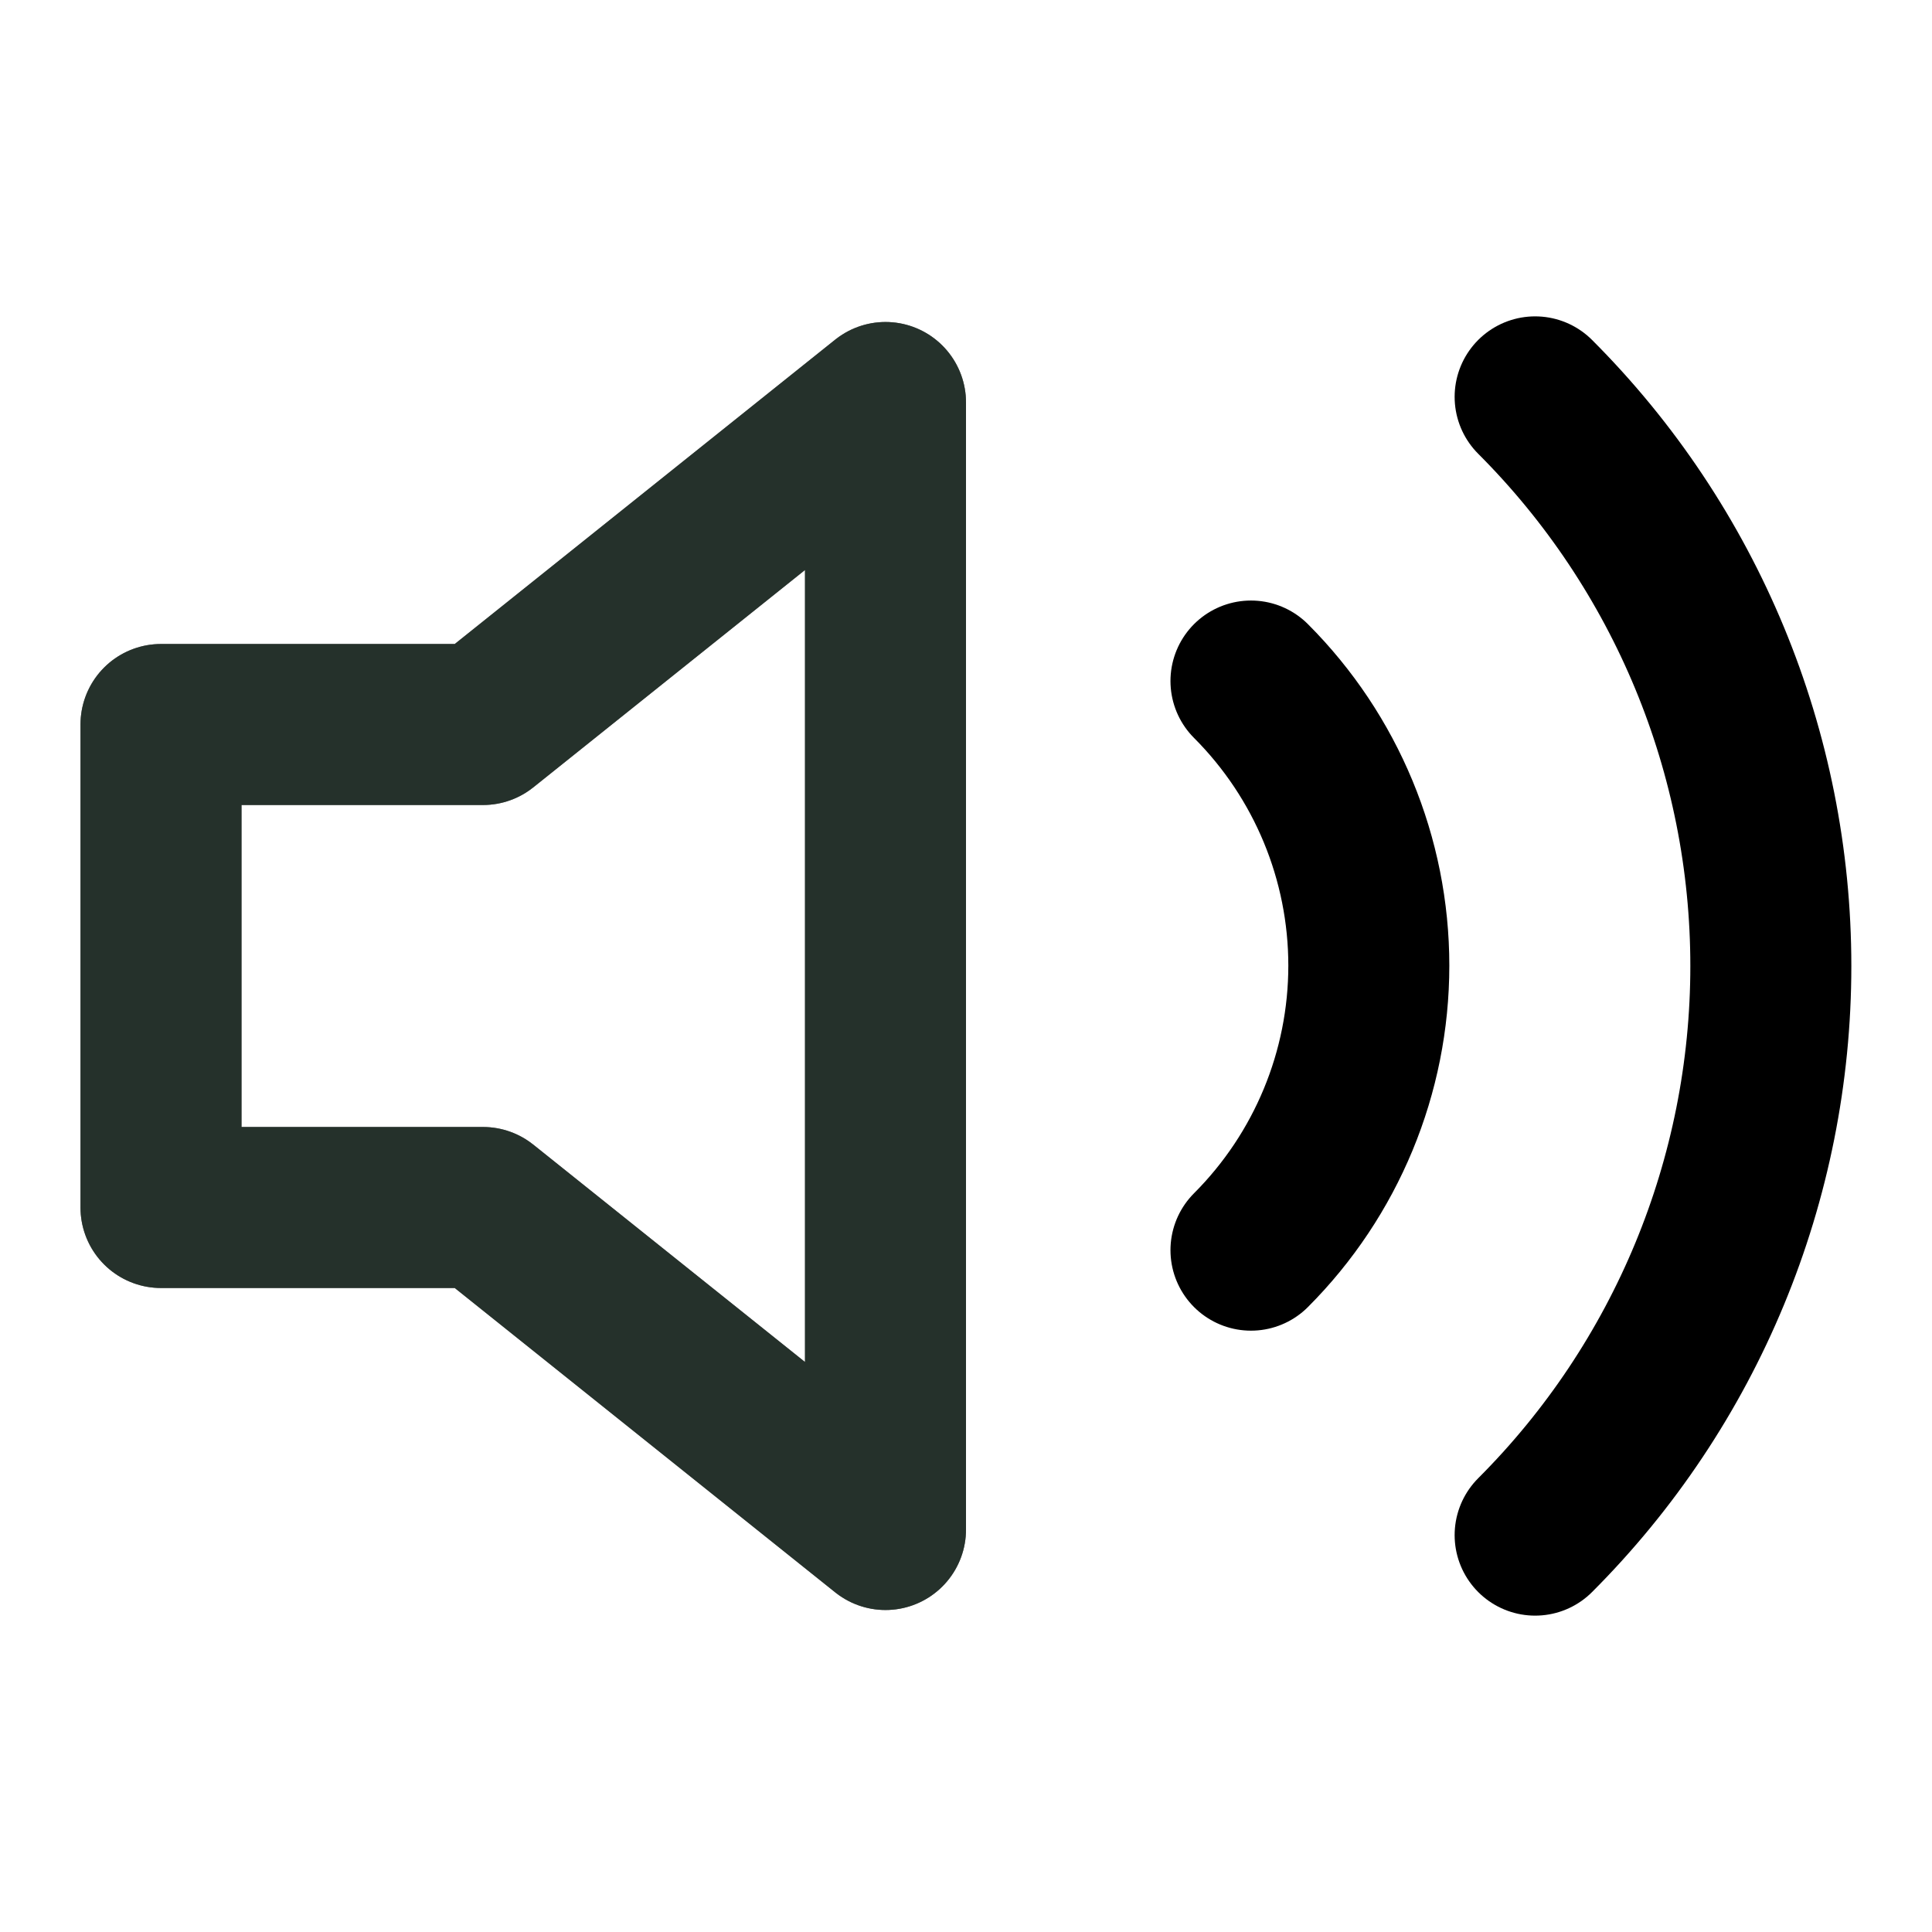 <svg width="24" height="24" viewBox="0 0 24 24" fill="none" xmlns="http://www.w3.org/2000/svg">
    <path d="M11 5L6 9H2V15H6L11 19V5Z" stroke="#8C8C8C" stroke-width="2" stroke-linecap="round" stroke-linejoin="round"/>
    <path d="M11 5L6 9H2V15H6L11 19V5Z" stroke="#2E2E2E" stroke-width="2" stroke-linecap="round" stroke-linejoin="round" style="mix-blend-mode:hard-light"/>
    <path d="M11 5L6 9H2V15H6L11 19V5Z" stroke="#0F3D26" stroke-opacity="0.25" stroke-width="2" stroke-linecap="round" stroke-linejoin="round" style="mix-blend-mode:screen"/>
    <path d="M19.07 4.93C20.945 6.805 21.998 9.348 21.998 12C21.998 14.652 20.945 17.195 19.07 19.07M15.54 8.46C16.477 9.398 17.004 10.669 17.004 11.995C17.004 13.321 16.477 14.592 15.54 15.53" stroke="black" stroke-width="2" stroke-linecap="round" stroke-linejoin="round"/>
</svg>
